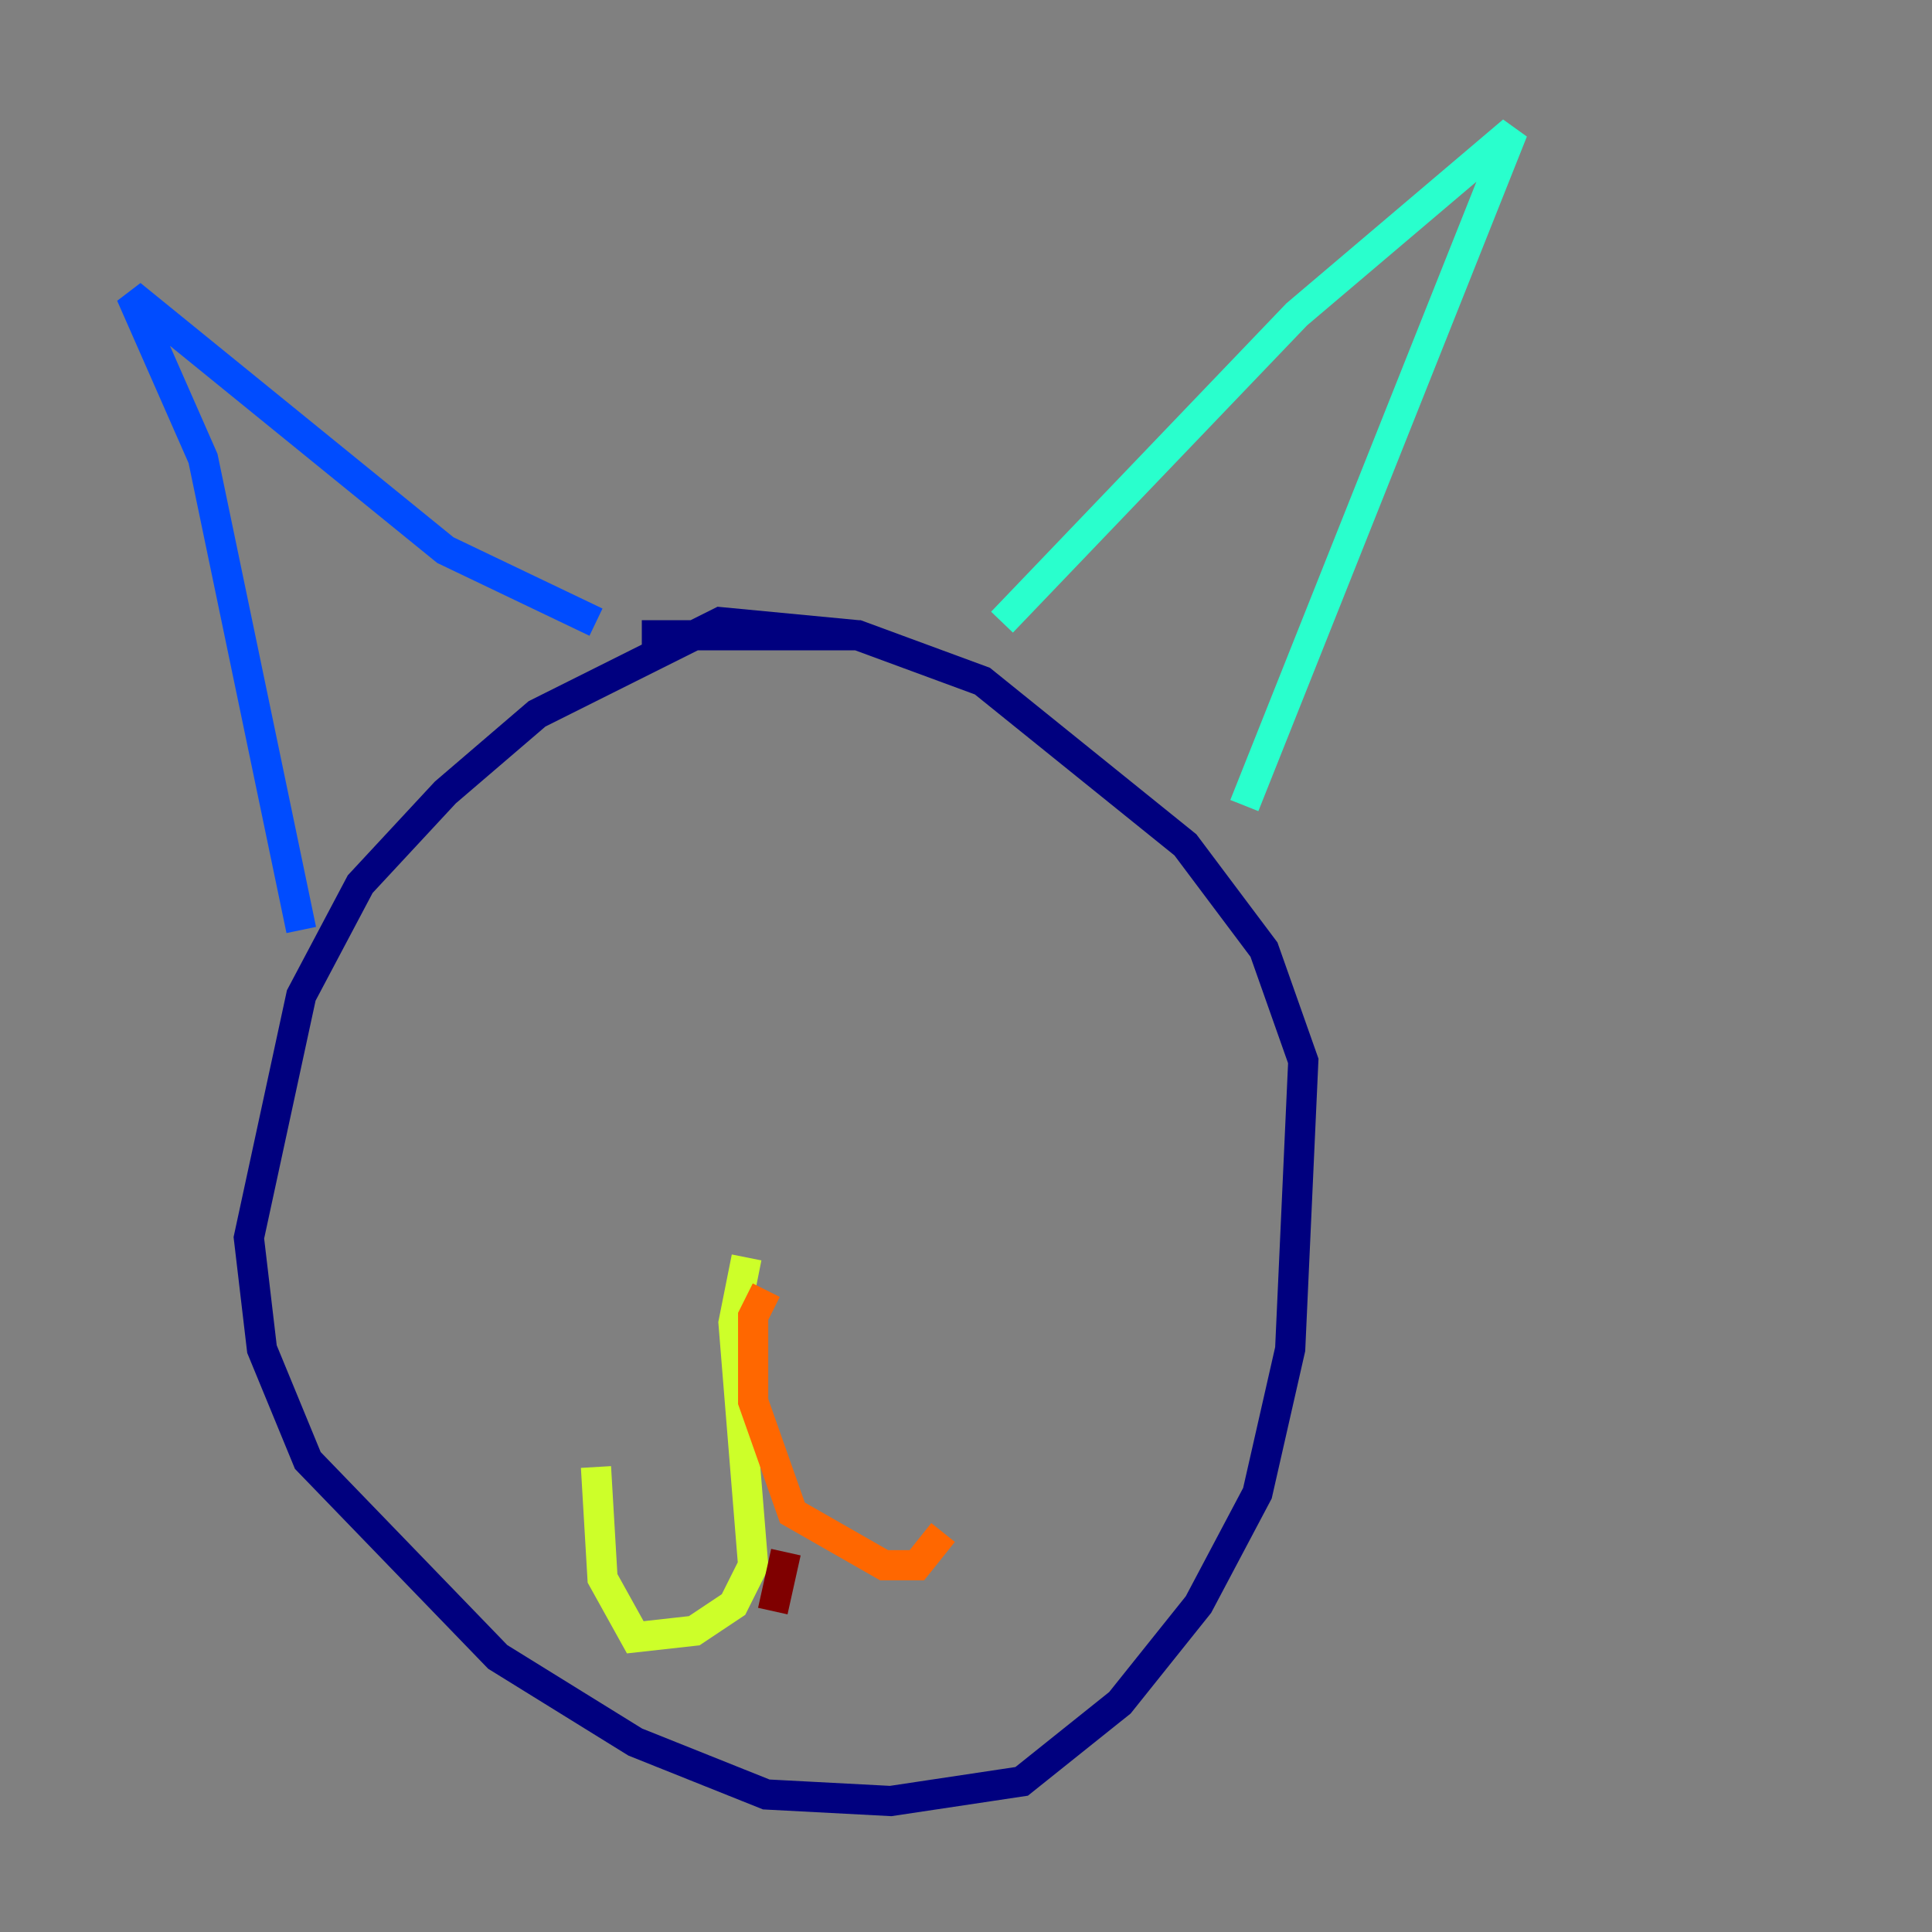 <?xml version="1.0" encoding="utf-8" ?>
<svg baseProfile="tiny" height="128" version="1.2" viewBox="0,0,128,128" width="128" xmlns="http://www.w3.org/2000/svg" xmlns:ev="http://www.w3.org/2001/xml-events" xmlns:xlink="http://www.w3.org/1999/xlink"><rect x="0" y="0" width="128" height="128" fill="#808080" stroke="none"/><defs /><polyline fill="none" points="56.841,42.088 47.729,41.22 35.58,47.295 29.505,52.502 23.864,58.576 19.959,65.953 16.488,82.007 17.356,89.383 20.393,96.759 32.976,109.776 42.088,115.417 50.766,118.888 59.01,119.322 67.688,118.02 74.197,112.814 79.403,106.305 83.308,98.929 85.478,89.383 86.346,70.291 83.742,62.915 78.536,55.973 65.085,45.125 56.841,42.088 42.522,42.088" stroke="#00007f" stroke-width="2" /><polyline fill="none" points="19.959,61.614 13.451,30.373 8.678,19.525 29.505,36.447 39.485,41.22" stroke="#004cff" stroke-width="2" /><polyline fill="none" points="66.386,41.22 85.912,20.827 100.231,8.678 82.441,53.37" stroke="#29ffcd" stroke-width="2" /><polyline fill="none" points="49.464,83.308 48.597,87.647 49.898,103.702 48.597,106.305 45.993,108.041 42.088,108.475 39.919,104.57 39.485,97.193" stroke="#cdff29" stroke-width="2" /><polyline fill="none" points="50.766,85.478 49.898,87.214 49.898,92.854 52.502,100.231 58.576,103.702 60.746,103.702 62.481,101.532" stroke="#ff6700" stroke-width="2" /><polyline fill="none" points="52.068,102.834 51.2,106.739" stroke="#7f0000" stroke-width="2" /></svg>